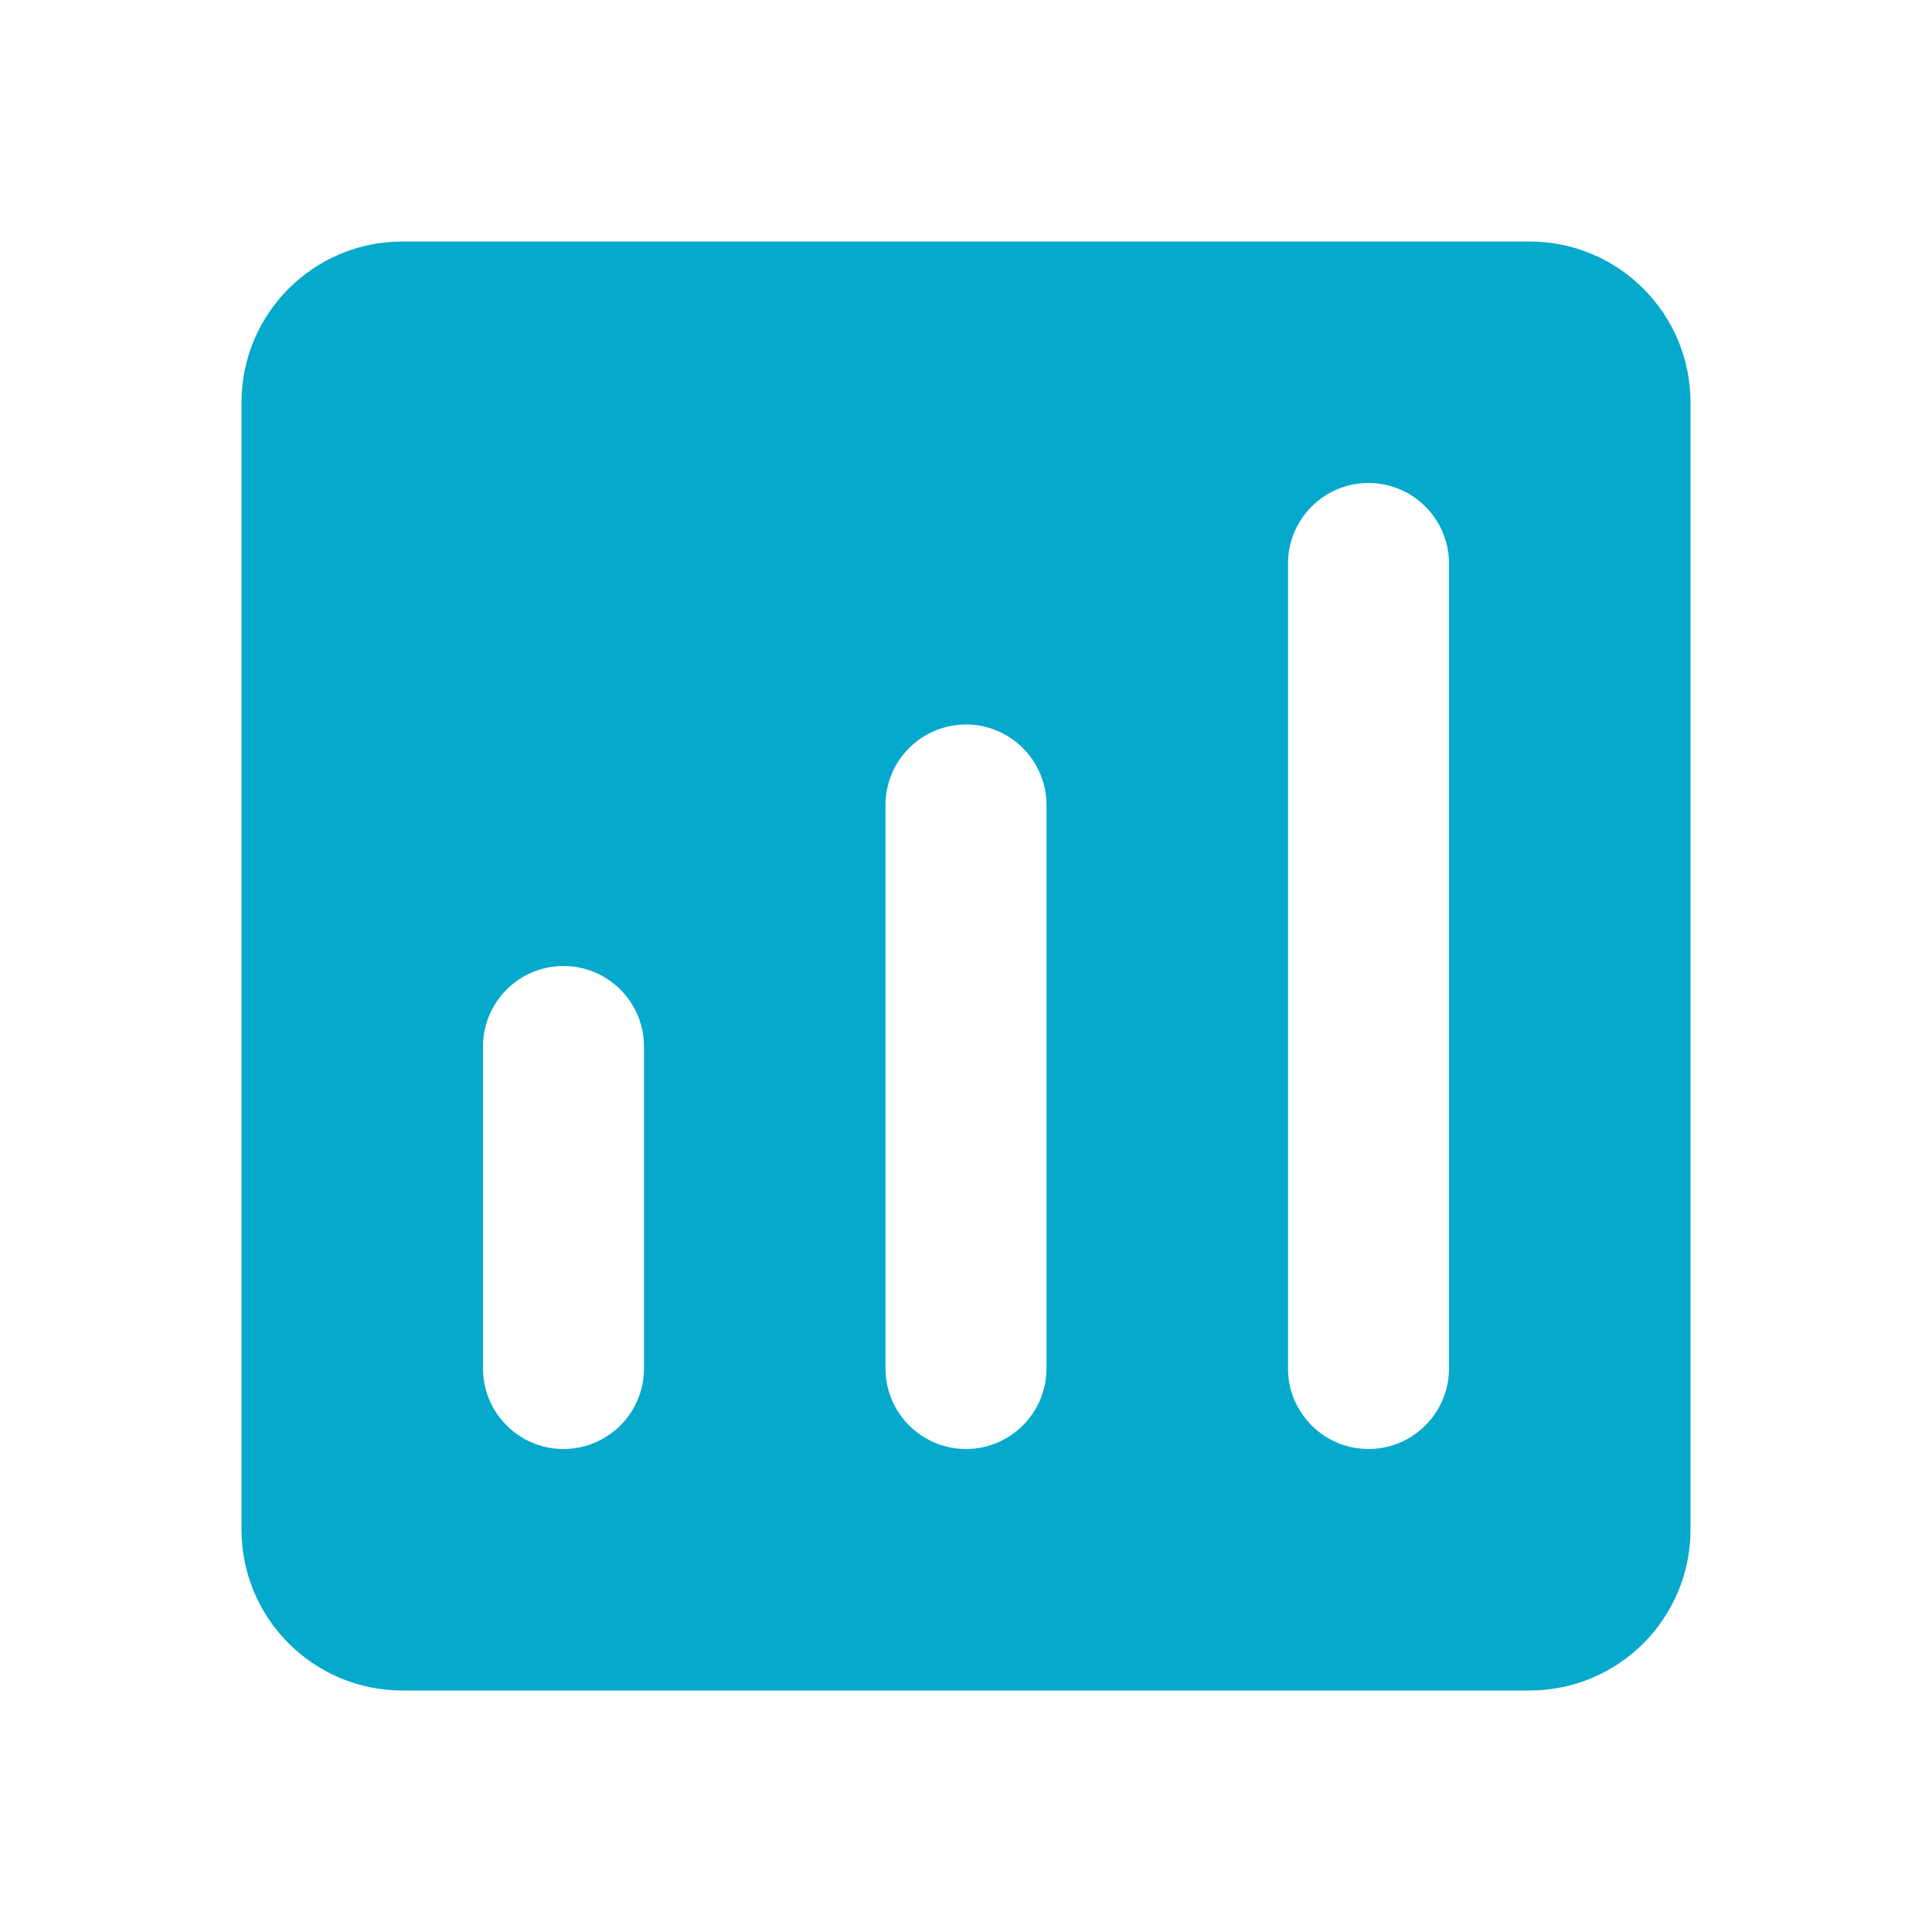 <svg width="24" height="24" viewBox="0 0 24 24" fill="none" xmlns="http://www.w3.org/2000/svg">
<path fill-rule="evenodd" clip-rule="evenodd" d="M5 3C3.895 3 3 3.895 3 5V19C3 20.105 3.895 21 5 21H19C20.105 21 21 20.105 21 19V5C21 3.895 20.105 3 19 3H5ZM8 13C8 12.448 7.552 12 7 12C6.448 12 6 12.448 6 13V17C6 17.552 6.448 18 7 18C7.552 18 8 17.552 8 17V13ZM12 9C12.552 9 13 9.448 13 10V17C13 17.552 12.552 18 12 18C11.448 18 11 17.552 11 17V10C11 9.448 11.448 9 12 9ZM18 7C18 6.448 17.552 6 17 6C16.448 6 16 6.448 16 7V17C16 17.552 16.448 18 17 18C17.552 18 18 17.552 18 17V7Z" fill="#04A9CC"/>
</svg>
